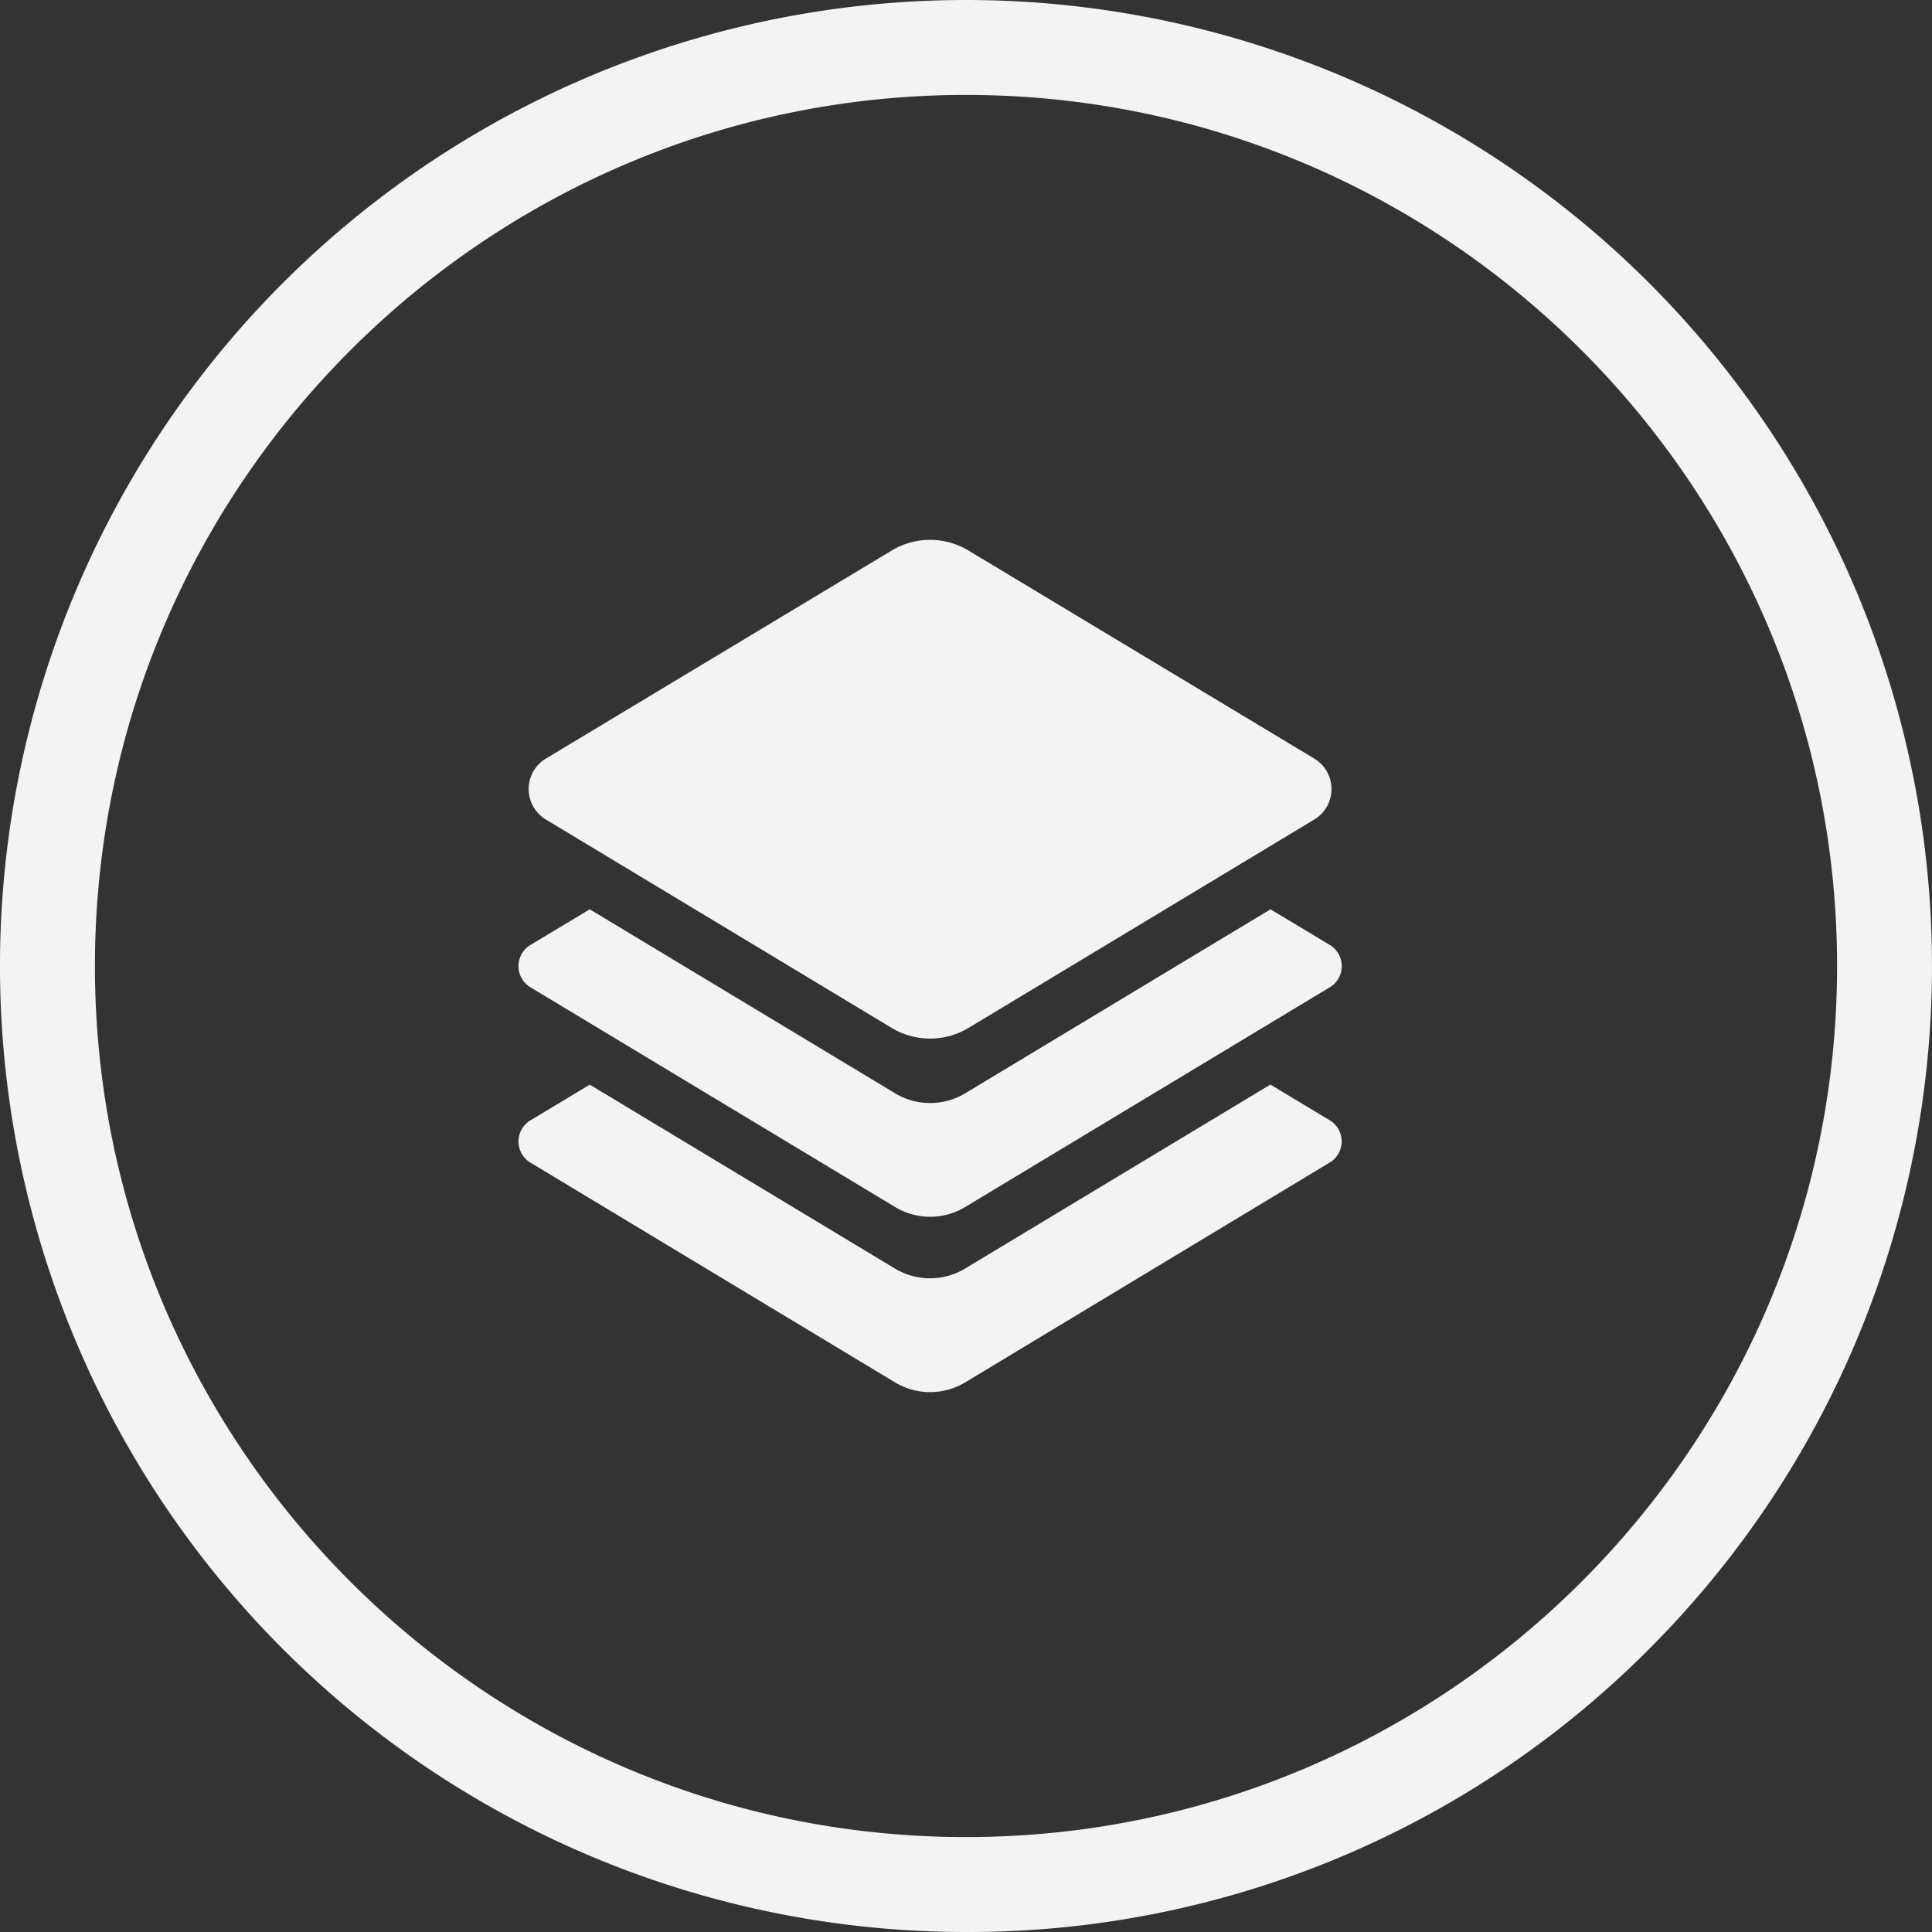 <svg xmlns="http://www.w3.org/2000/svg" viewBox="0 0 488.43 488.43"><rect x="0" y="0" width="488.43" height="488.43" fill="#333333" stroke="none"/><defs><style>.cls-1{fill:#f3f3f3;}</style></defs><g id="Capa_2" data-name="Capa 2"><g id="IconosMesaAyuda"><g id="Gris"><g id="IconoAreas"><path id="Circulo" class="cls-1" d="M244.21,488.43A244.21,244.21,0,0,1,71.53,71.53,244.21,244.21,0,1,1,416.9,416.9,242.66,242.66,0,0,1,244.21,488.43Zm0-464.43C122.79,24,24,122.79,24,244.21s98.79,220.22,220.21,220.22,220.22-98.79,220.22-220.22S365.64,24,244.21,24Z"/><path class="cls-1" d="M226.36,276.44,149.1,229.88l-14.84,8.92a6.25,6.25,0,0,0,0,10.89l92.1,55.5a17.14,17.14,0,0,0,17.57,0l92.1-55.5a6.25,6.25,0,0,0,0-10.89l-14.83-8.92-77.26,46.56A17.19,17.19,0,0,1,226.36,276.44Z"/><path class="cls-1" d="M226.36,320.77,149.1,274.21l-14.84,8.93a6.24,6.24,0,0,0,0,10.88l92.1,55.51a17.19,17.19,0,0,0,17.57,0L336,294a6.24,6.24,0,0,0,0-10.88l-14.83-8.93-77.26,46.56A17.19,17.19,0,0,1,226.36,320.77Z"/><path class="cls-1" d="M225.51,259.92,138.2,207.3a9,9,0,0,1,0-15.64l87.31-52.53a18.82,18.82,0,0,1,19.25,0l87.31,52.53a9,9,0,0,1,0,15.64l-87.3,52.62A18.86,18.86,0,0,1,225.51,259.92Z"/></g></g></g></g></svg>